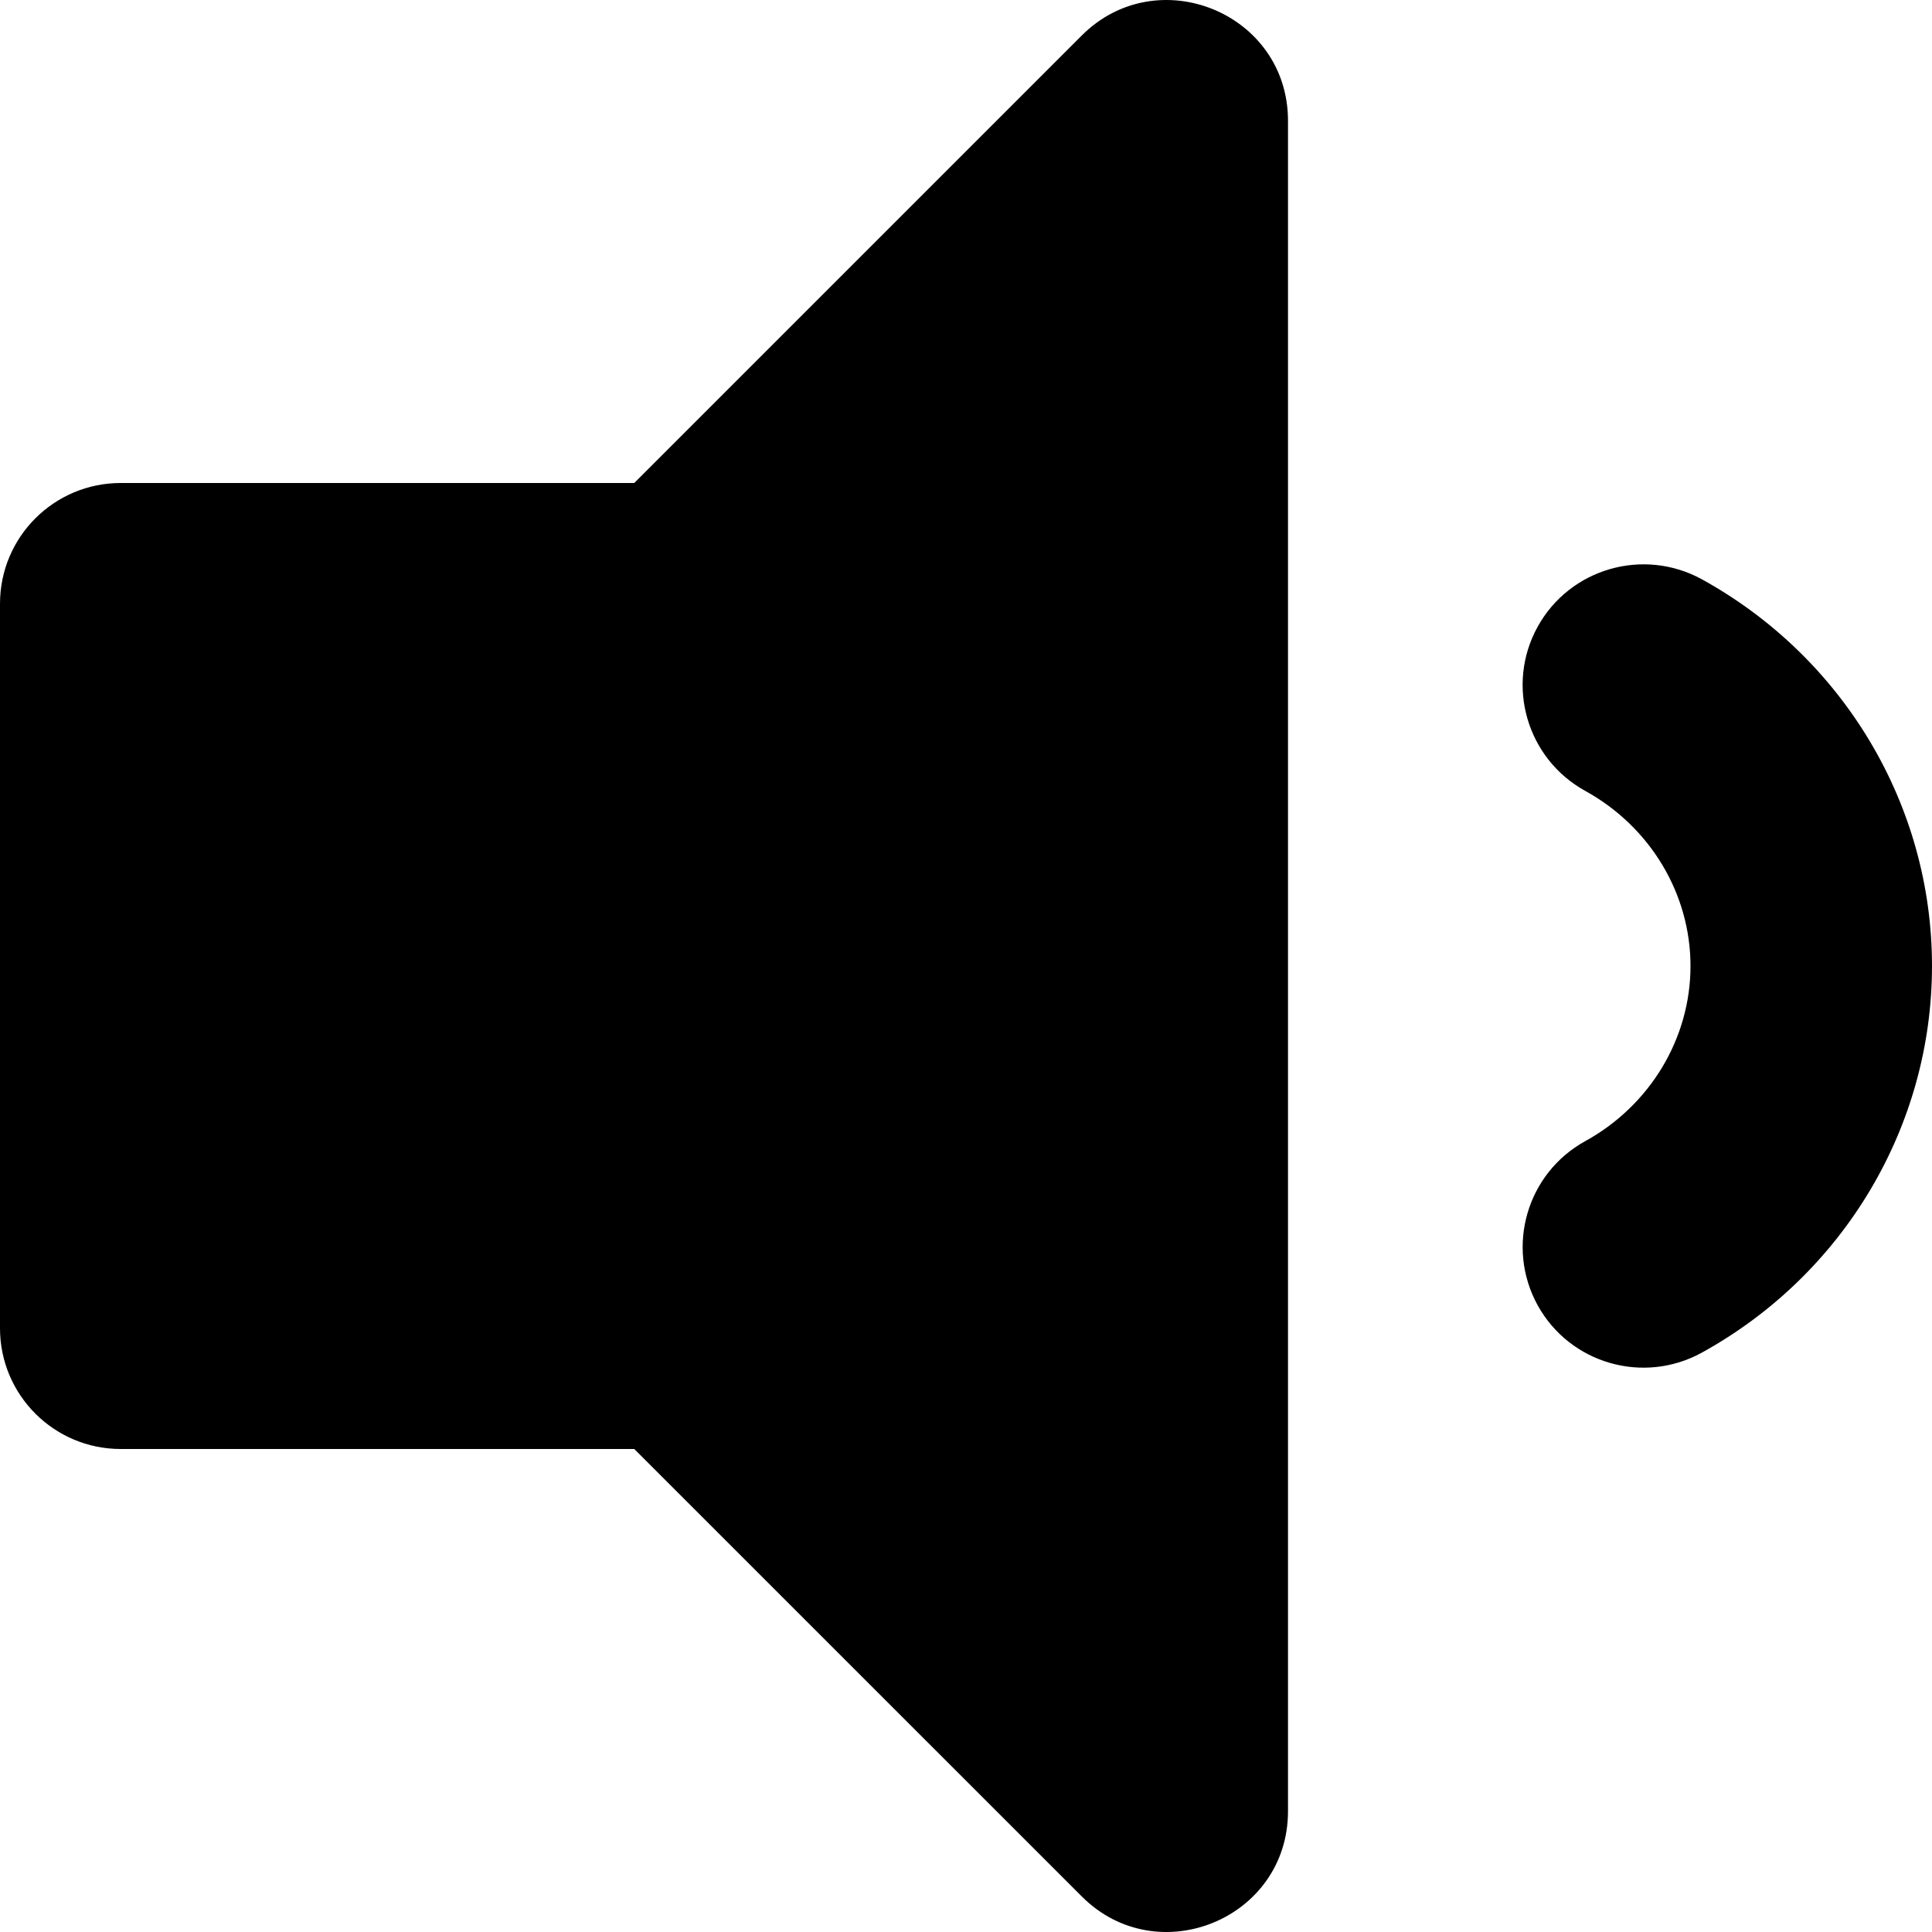 <svg width="24" height="24" viewBox="0 0 24 24" fill="none" xmlns="http://www.w3.org/2000/svg">
<path d="M13.439 0.44L7.879 6H1.5C0.671 6 0 6.671 0 7.5V16.5C0 17.328 0.671 18 1.5 18H7.879L13.439 23.559C14.378 24.499 16 23.839 16 22.499V1.501C16 0.159 14.377 -0.497 13.439 0.44ZM21.139 7.195C20.415 6.799 19.502 7.06 19.101 7.786C18.701 8.511 18.966 9.423 19.691 9.824C20.498 10.268 21 11.101 21 12C21 12.899 20.498 13.732 19.692 14.176C18.966 14.576 18.702 15.488 19.101 16.214C19.503 16.942 20.417 17.201 21.139 16.804C22.904 15.832 24 13.992 24 11.999C24 10.007 22.904 8.167 21.139 7.195Z" fill="black"/>
</svg>
